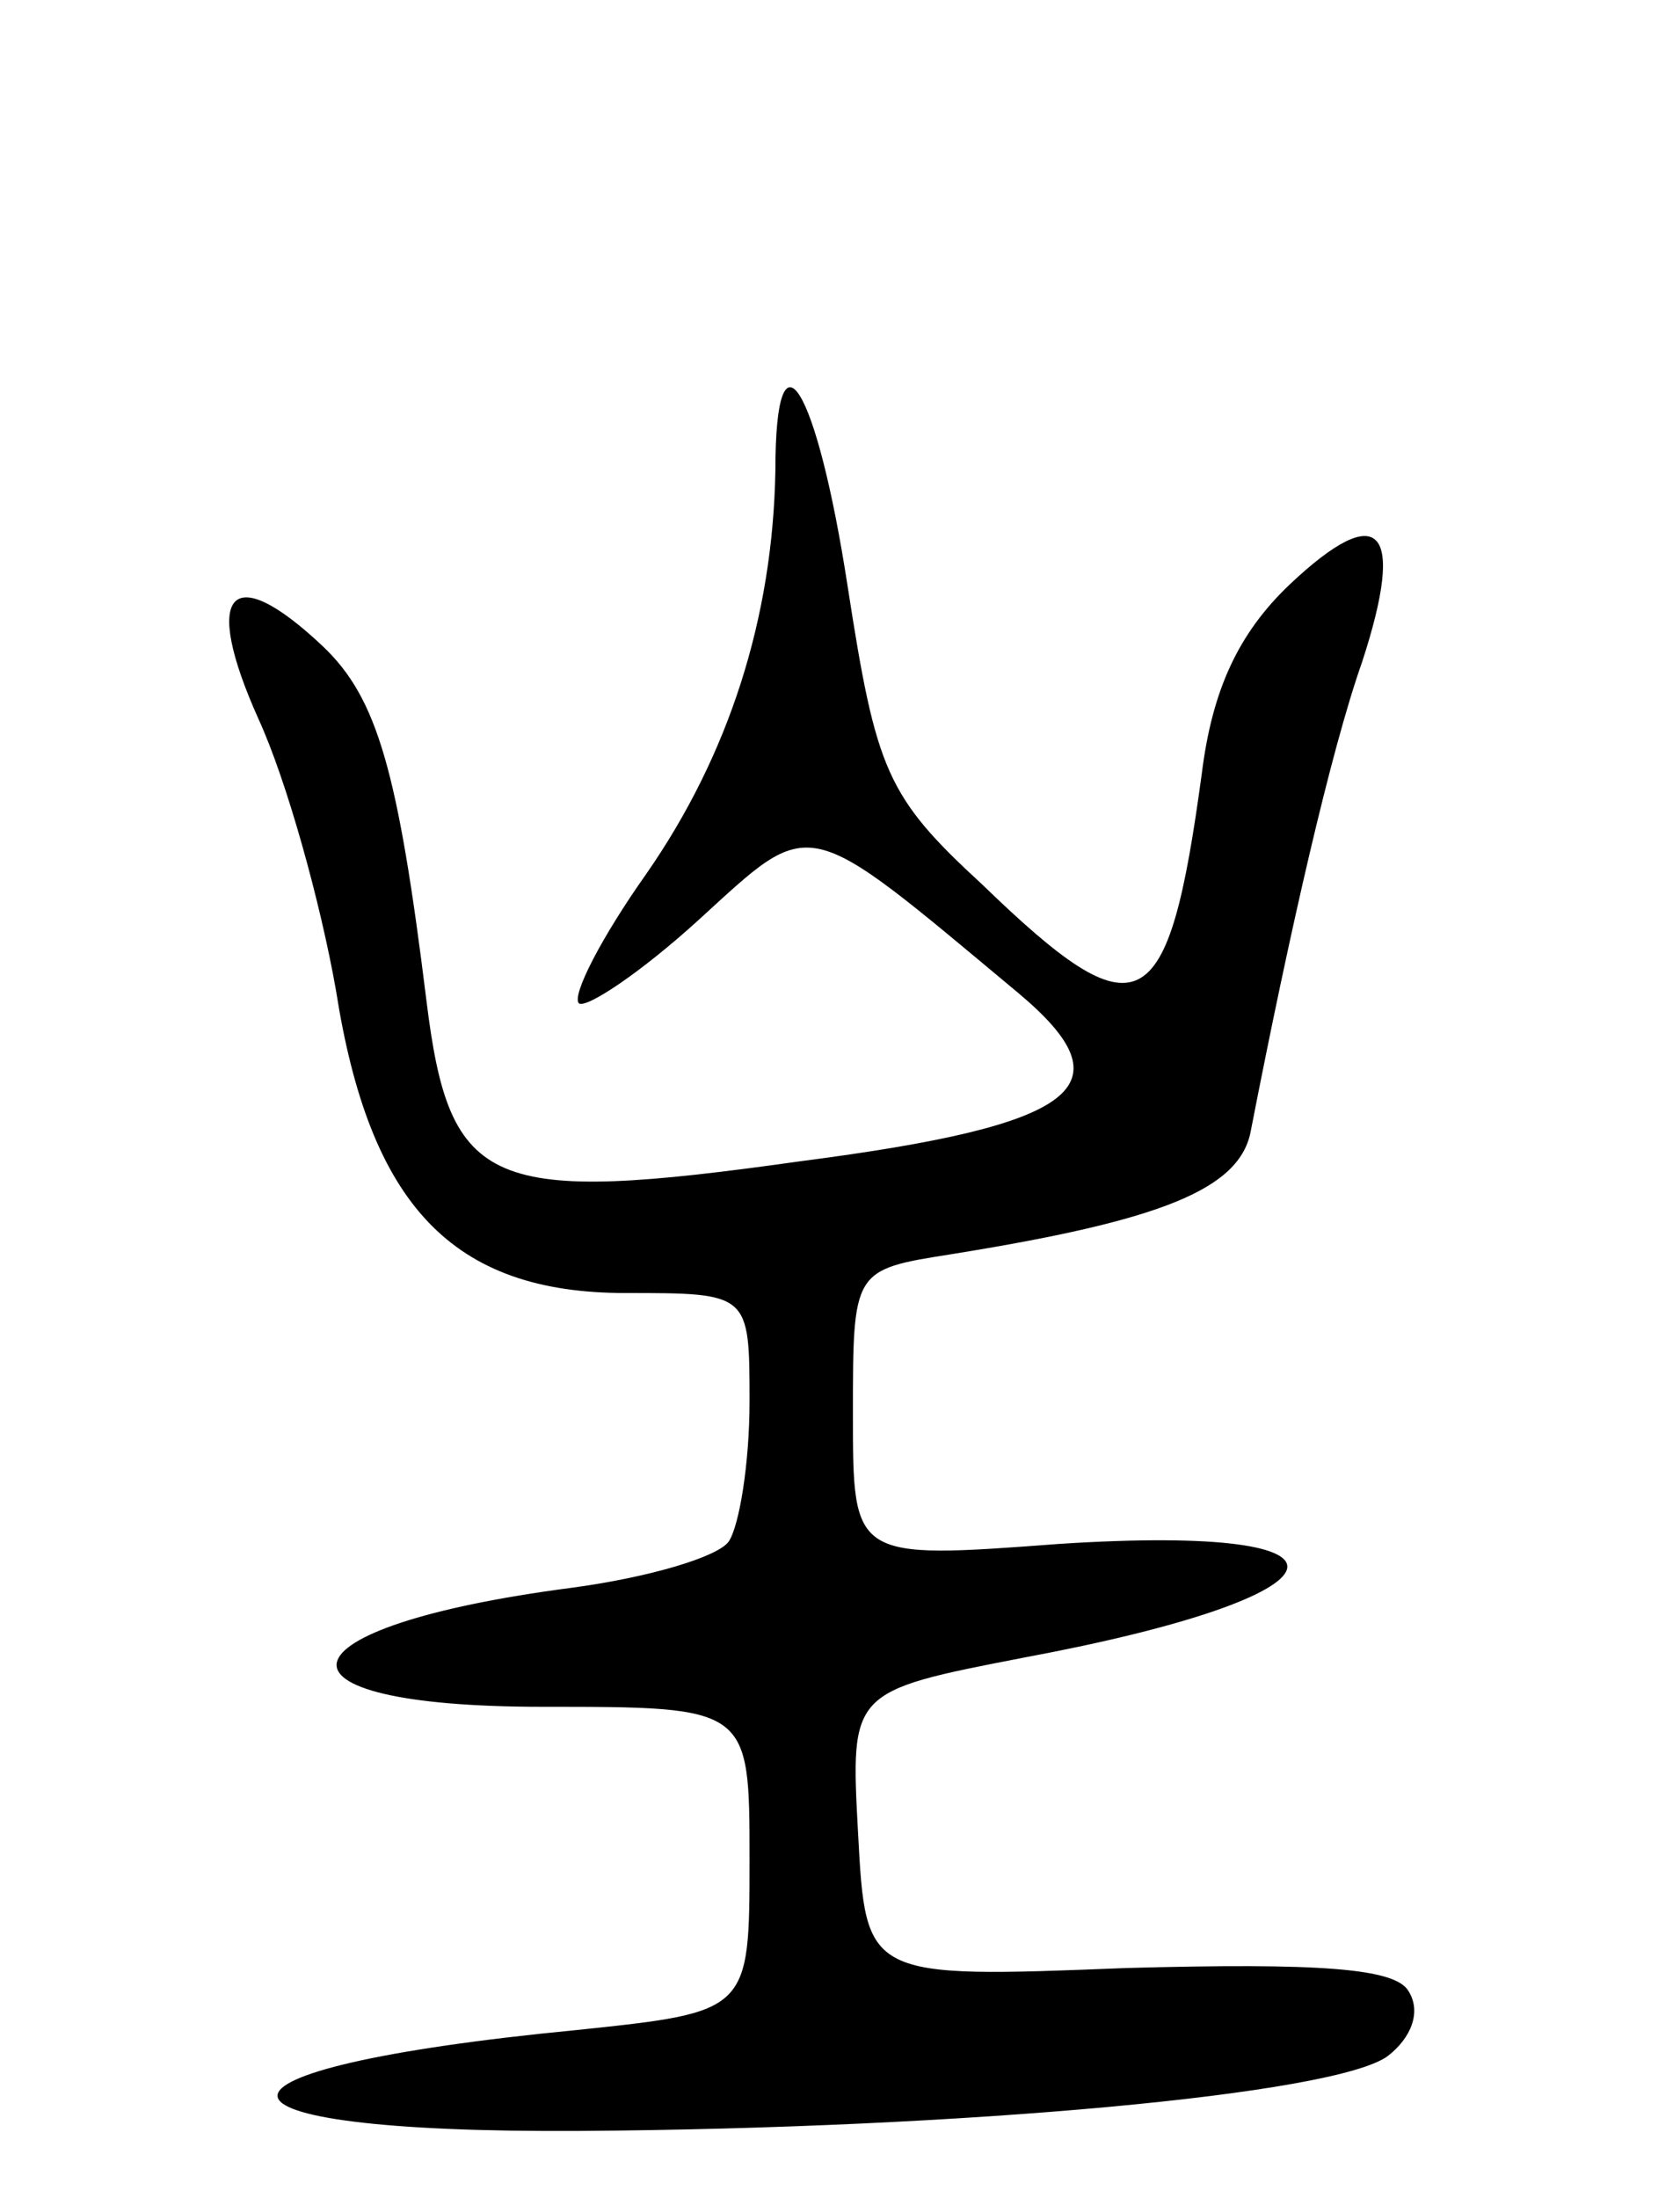 <svg version="1.0" xmlns="http://www.w3.org/2000/svg"
 width="65pt" height="85pt" viewBox="0 0 65 85"
 preserveAspectRatio="xMidYMid meet">
<g transform="translate(0,85) scale(0.1,-0.1)"
fill="#000000" stroke="none">
<path d="M300 668 c-1 -57 -18 -110 -50 -156 -17 -24 -29 -47 -26 -50 3 -2 24
12 46 32 45 41 40 42 124 -28 43 -36 24 -51 -84 -65 -121 -17 -136 -11 -145
62 -11 89 -19 117 -40 137 -36 34 -47 21 -25 -28 11 -24 24 -71 30 -105 13
-83 45 -117 112 -117 48 0 48 0 48 -42 0 -24 -4 -48 -8 -54 -4 -6 -31 -14 -61
-18 -115 -15 -123 -46 -11 -46 80 0 80 0 80 -59 0 -59 0 -59 -67 -66 -155 -15
-154 -40 2 -39 147 1 292 14 312 29 9 7 13 17 8 25 -5 9 -35 11 -109 9 -101
-4 -101 -4 -104 52 -3 55 -3 55 64 68 129 24 138 52 14 44 -80 -6 -80 -6 -80
50 0 56 0 56 38 62 81 13 112 25 116 48 15 77 31 147 43 181 17 52 7 63 -28
30 -20 -19 -30 -41 -34 -73 -13 -96 -24 -102 -85 -43 -37 34 -41 44 -52 115
-12 78 -28 104 -28 45z"/>
</g>
</svg>
